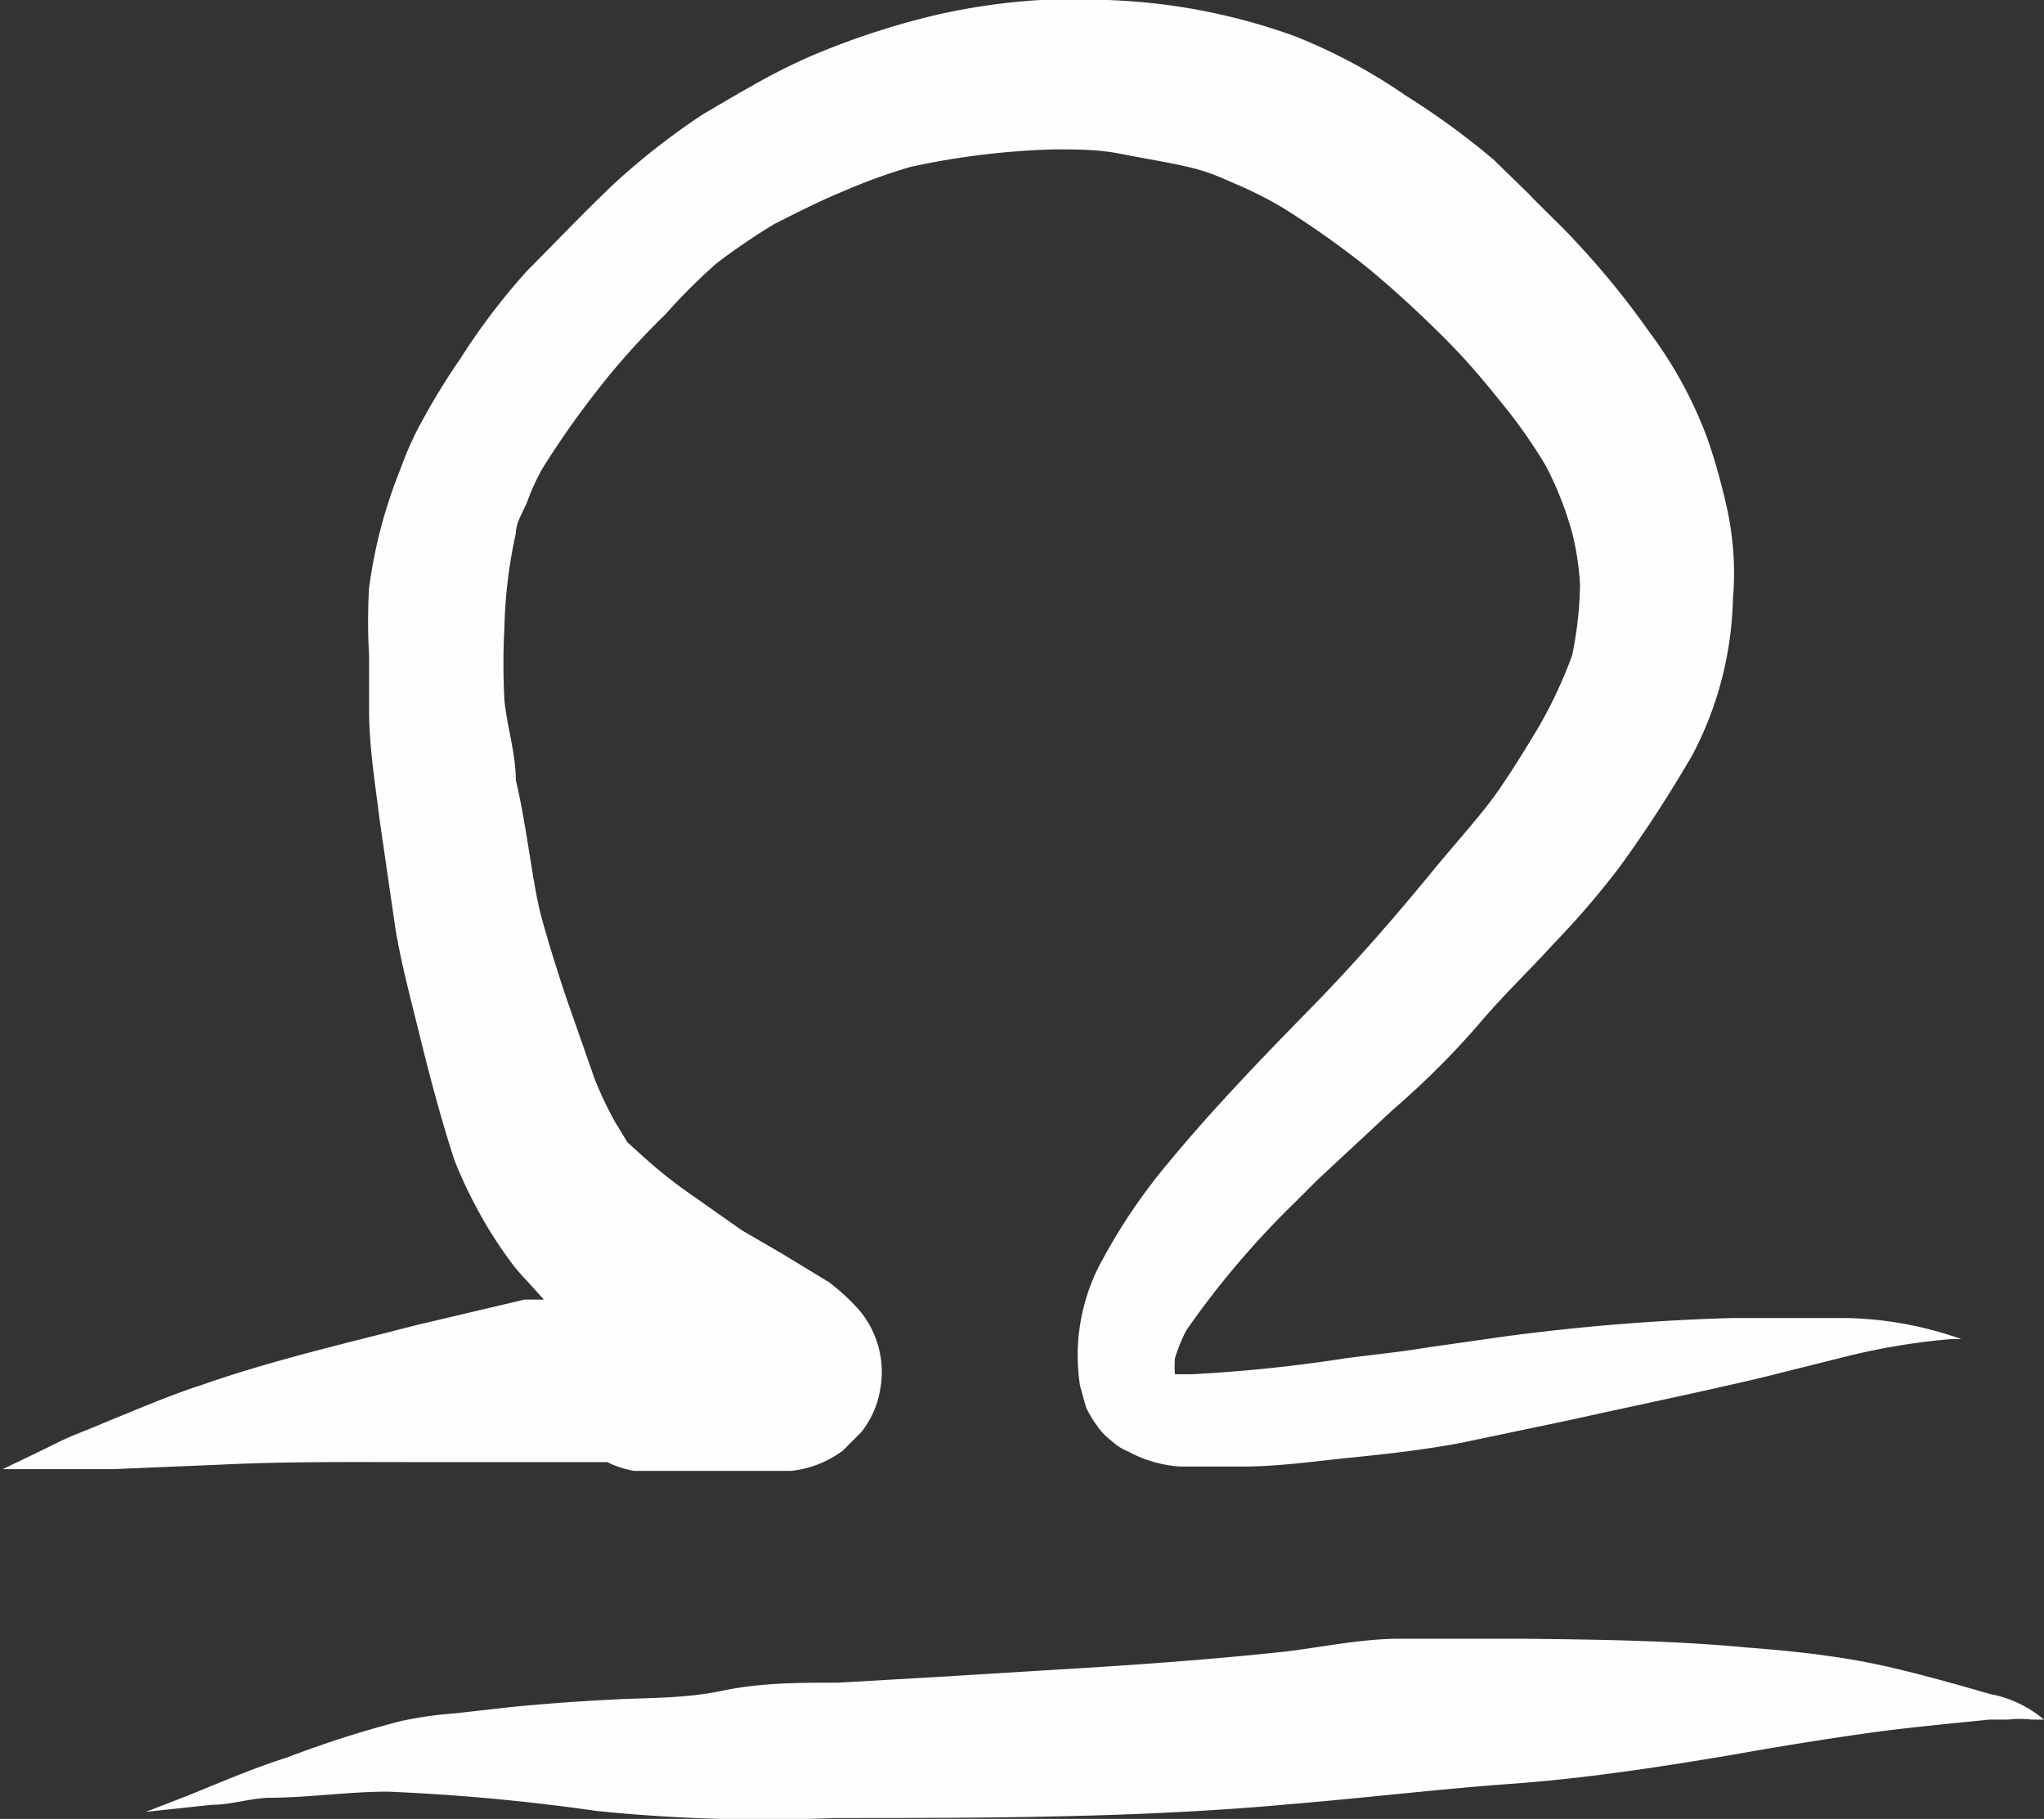 <svg xmlns="http://www.w3.org/2000/svg" viewBox="0 0 23.26 20.7"><rect x="0" y="0" width="23.26" height="20.7" fill="#333333" stroke="none"/><defs><style>.cls-1{fill:#fefefe;}</style></defs><title>libra_1</title><g id="Layer_2" data-name="Layer 2"><g id="OBJECTS"><path class="cls-1" d="M4.89,16.64c.42,0,.82,0,1.23,0l.79,0a1.12,1.12,0,0,0,.31.1h.54l.47,0,.34,0H9a1.2,1.2,0,0,0,.59-.23l.21-.21a1.06,1.06,0,0,0,.22-.51,1.09,1.09,0,0,0-.26-.9,2.35,2.35,0,0,0-.33-.3l-.51-.31L8.44,14l-.54-.38a5.46,5.46,0,0,1-.55-.43L7.14,13,7,12.77a4,4,0,0,1-.24-.51l-.22-.63c-.14-.39-.26-.77-.37-1.16S6,9.42,5.87,8.88c0-.3-.1-.61-.13-.91a7.86,7.86,0,0,1,0-.83,5.49,5.49,0,0,1,.13-1.07c0-.12.08-.24.13-.36a2.32,2.32,0,0,1,.18-.39,10.12,10.12,0,0,1,.65-.92,8.18,8.18,0,0,1,.74-.82A6.8,6.8,0,0,1,8.15,3a7.66,7.66,0,0,1,.66-.45c.26-.13.51-.26.78-.37a6.39,6.39,0,0,1,.77-.28A8.77,8.77,0,0,1,12,1.7c.25,0,.5,0,.75.05s.51.09.77.15.39.13.58.21a4.52,4.52,0,0,1,.49.25,9.91,9.91,0,0,1,1,.71c.3.25.58.51.85.78s.45.49.66.75a5.83,5.83,0,0,1,.49.7,3.88,3.88,0,0,1,.3.76,3.11,3.11,0,0,1,.09.6,4.26,4.26,0,0,1-.09.8,5.22,5.22,0,0,1-.39.83c-.15.25-.31.51-.48.75s-.46.56-.69.84c-.45.55-.92,1.09-1.42,1.6s-1.11,1.14-1.62,1.76a6.52,6.52,0,0,0-.73,1.07,2.25,2.25,0,0,0-.27,1.46l.07.25a1.32,1.32,0,0,0,.12.2.66.66,0,0,0,.16.17.63.63,0,0,0,.2.13,1.44,1.44,0,0,0,.58.17c.24,0,.48,0,.73,0,.4,0,.81-.06,1.21-.1s.85-.09,1.27-.17l1.24-.26c.72-.16,1.45-.31,2.17-.48l1-.25a7.58,7.58,0,0,1,1.16-.19h.12A4.15,4.15,0,0,0,21,15c-.43,0-.86,0-1.29,0a24.88,24.88,0,0,0-2.59.21l-.91.13c-.3.05-.61.08-.91.12a17.1,17.1,0,0,1-1.74.18l-.19,0a1.16,1.16,0,0,1,0-.18,1.79,1.79,0,0,1,.13-.32,9.94,9.94,0,0,1,1.23-1.45l.26-.26,0,0,.86-.8c.36-.31.7-.65,1-1s.56-.59.83-.89a9.38,9.38,0,0,0,.77-.9,14.83,14.83,0,0,0,.81-1.25,4,4,0,0,0,.46-1.77,3.44,3.44,0,0,0-.06-1,7.27,7.27,0,0,0-.22-.8,4.79,4.79,0,0,0-.67-1.24,9.46,9.46,0,0,0-.81-1c-.18-.2-.38-.38-.57-.58L17,1.82a8.59,8.59,0,0,0-1-.73A6.29,6.29,0,0,0,14.73.41,7,7,0,0,0,13.31.06,7.31,7.31,0,0,0,12.07,0h-.23a7.3,7.3,0,0,0-1.23.18A8.93,8.93,0,0,0,9.2.65C9,.74,8.82.83,8.64.93l-.23.13L8,1.3a8,8,0,0,0-1,.78c-.35.33-.68.68-1,1a7.42,7.42,0,0,0-.76,1,7.74,7.74,0,0,0-.42.68,3.68,3.68,0,0,0-.26.57A5.56,5.56,0,0,0,4.2,6.69a6.61,6.61,0,0,0,0,.77c0,.21,0,.41,0,.62,0,.42.07.84.12,1.25l.18,1.24c.07.42.18.82.28,1.23s.24.94.39,1.4a4.9,4.9,0,0,0,.24.52,4.78,4.78,0,0,0,.38.61,2.12,2.12,0,0,0,.2.24l.2.22-.22,0-1.23.29c-.81.21-1.64.4-2.44.68-.37.12-.74.28-1.11.43-.18.08-.36.14-.54.23s-.41.2-.62.3H0l.67,0,.61,0,1.2-.05C3.28,16.63,4.09,16.64,4.89,16.64Z"/><path class="cls-1" d="M22.65,19.28l-.35-.1h0c-.4-.11-.8-.22-1.21-.29s-.81-.11-1.21-.14c-.84-.08-1.68-.09-2.52-.1h-.6l-.83,0c-.45,0-.9.1-1.34.15-.85.09-1.69.15-2.54.2l-1.3.08-1.21.07c-.44,0-.88,0-1.31.09s-.81.08-1.22.1-.82.05-1.22.09l-.62.07a4.21,4.21,0,0,0-.62.09A12.05,12.05,0,0,0,3.27,20c-.38.12-.75.28-1.12.43l-.49.19h0l.75-.08c.21,0,.42-.07.64-.08.45,0,.91-.07,1.36-.07a23.65,23.65,0,0,1,2.38.22,18.88,18.88,0,0,0,2.71.08c1.74,0,3.48,0,5.21-.16.84-.07,1.67-.17,2.5-.23s1.68-.19,2.51-.33c.5-.09,1-.17,1.49-.24s.95-.11,1.43-.16h.21a1.24,1.24,0,0,1,.27,0l.14,0h0A1.33,1.33,0,0,0,22.65,19.28Z"/></g></g></svg>